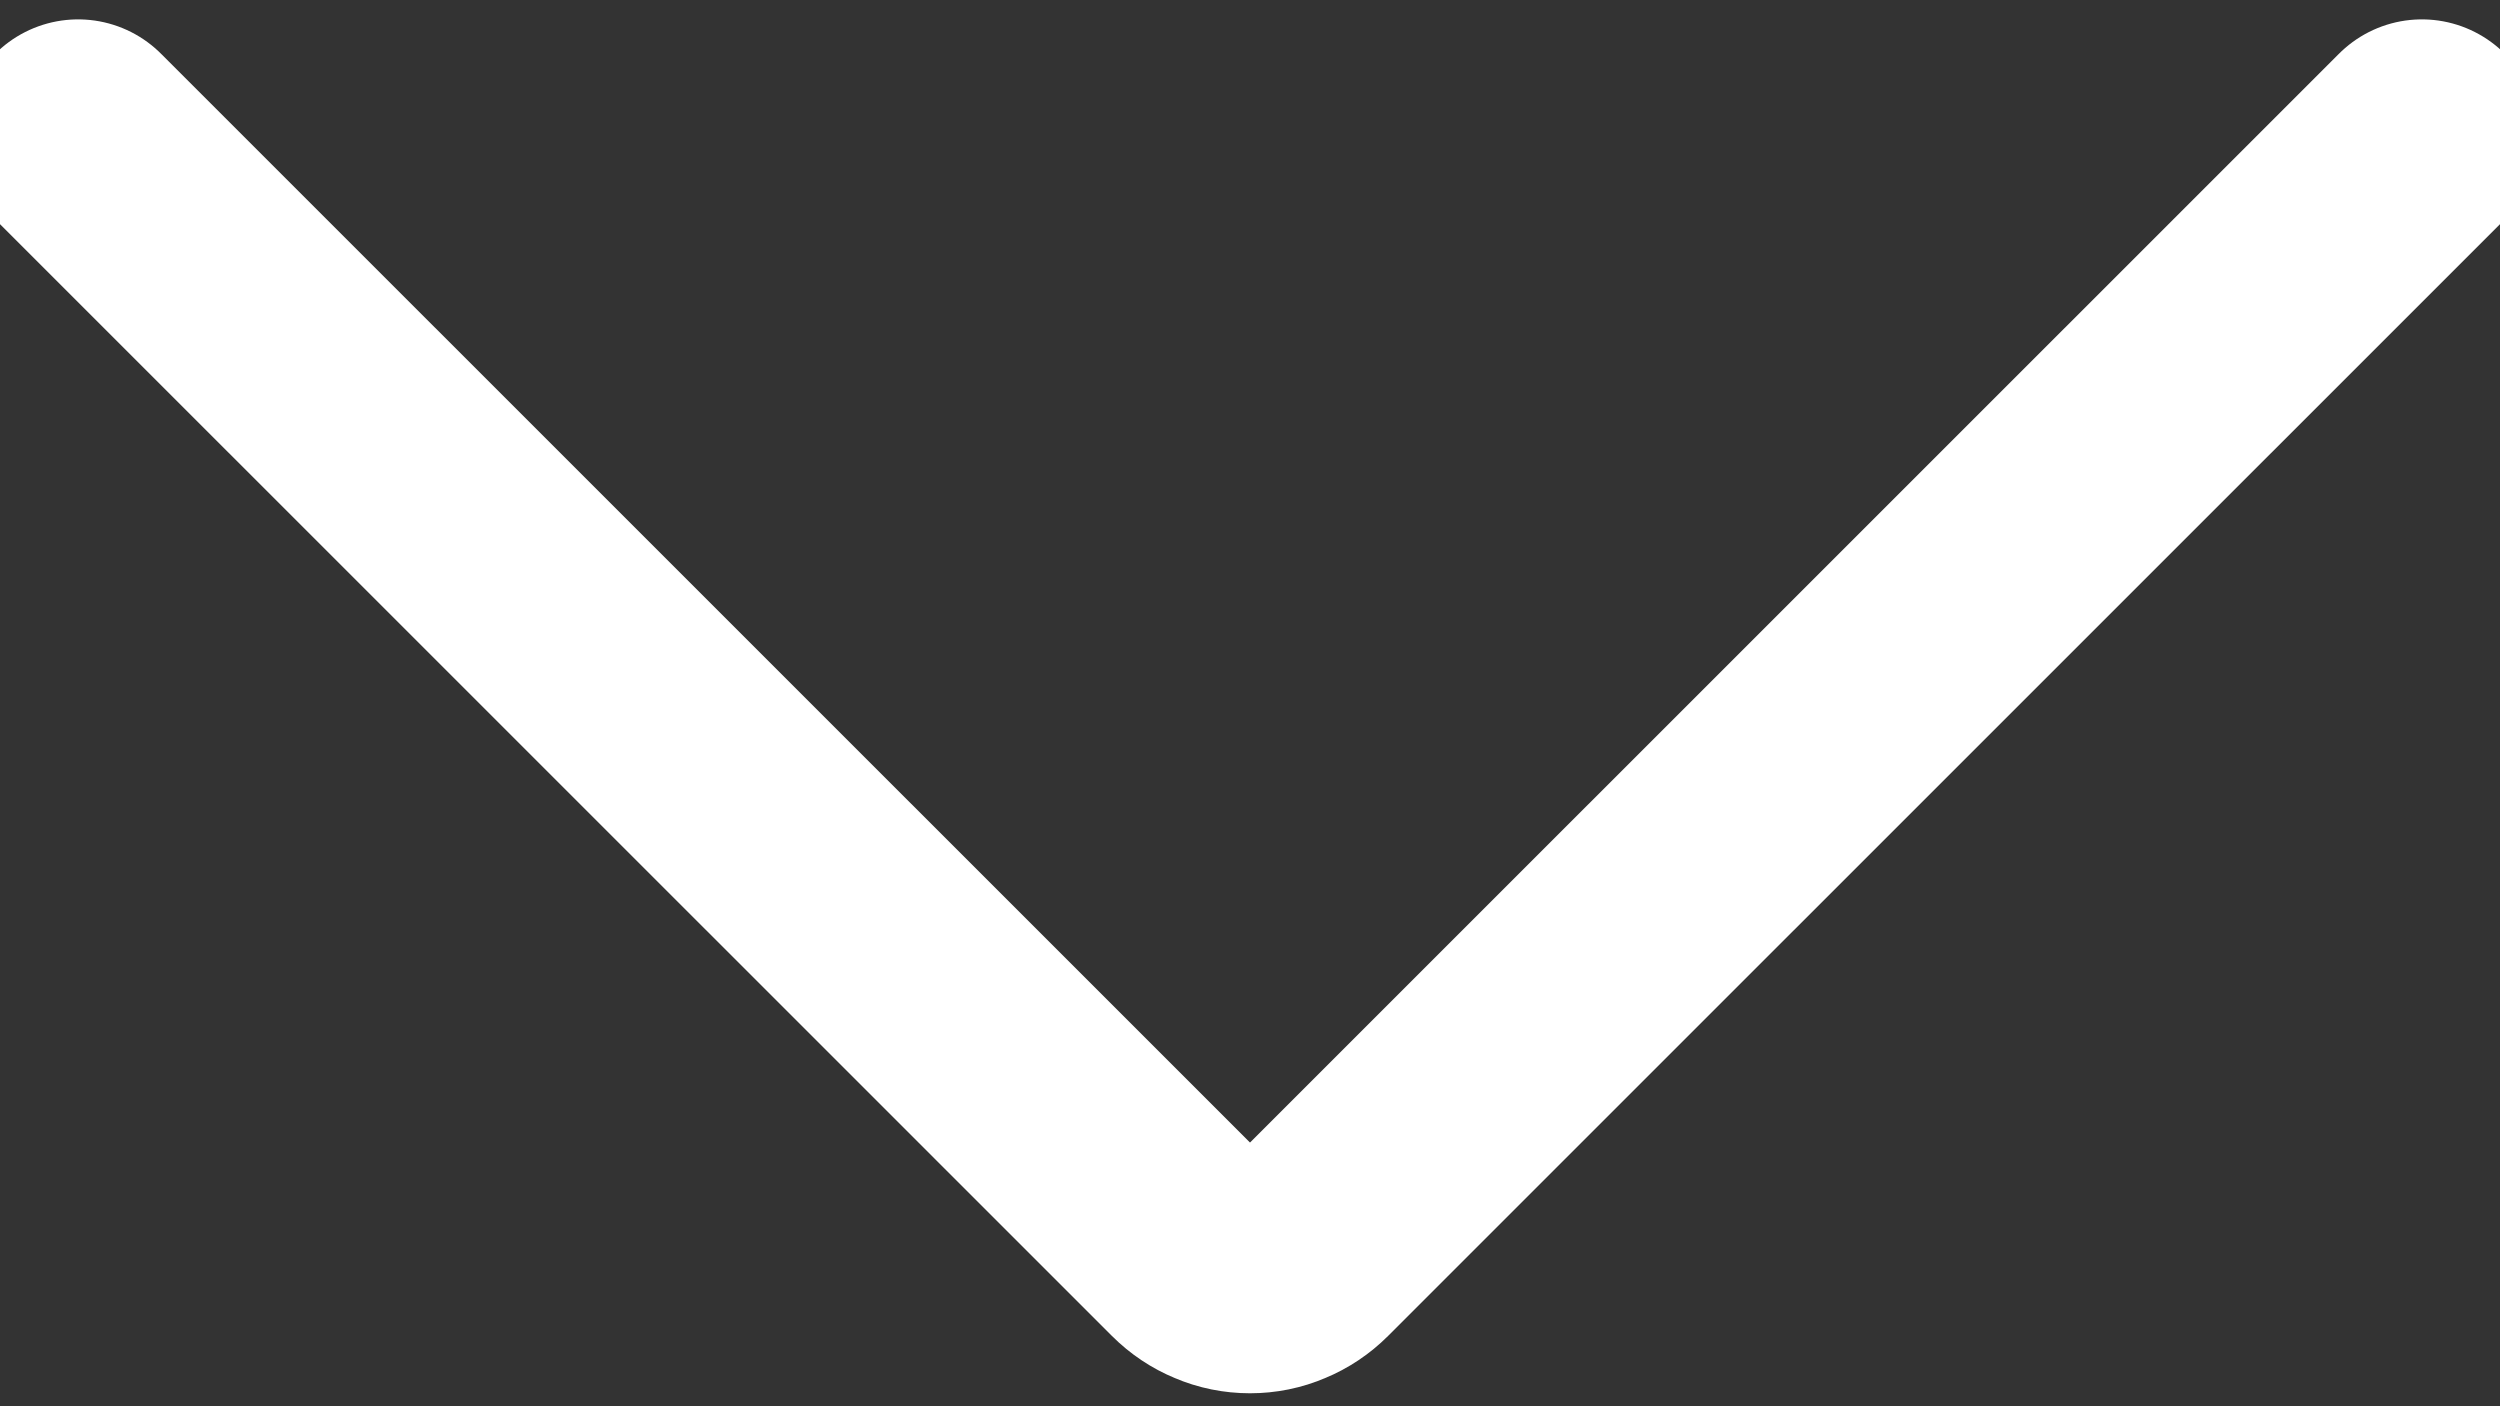 <svg width="16" height="9" viewBox="0 0 16 9" fill="none" xmlns="http://www.w3.org/2000/svg">
<rect x="0" y="0" width="16" height="9" fill="#333333" stroke="none"/>
<path d="M15.5 0.874L8.353 8.02C8.307 8.066 8.252 8.103 8.191 8.128C8.131 8.154 8.066 8.167 8 8.167C7.934 8.167 7.869 8.154 7.809 8.128C7.748 8.103 7.693 8.066 7.647 8.02L0.5 0.874" stroke="white" stroke-width="1.5" stroke-linecap="round" stroke-linejoin="round"/>
</svg>
